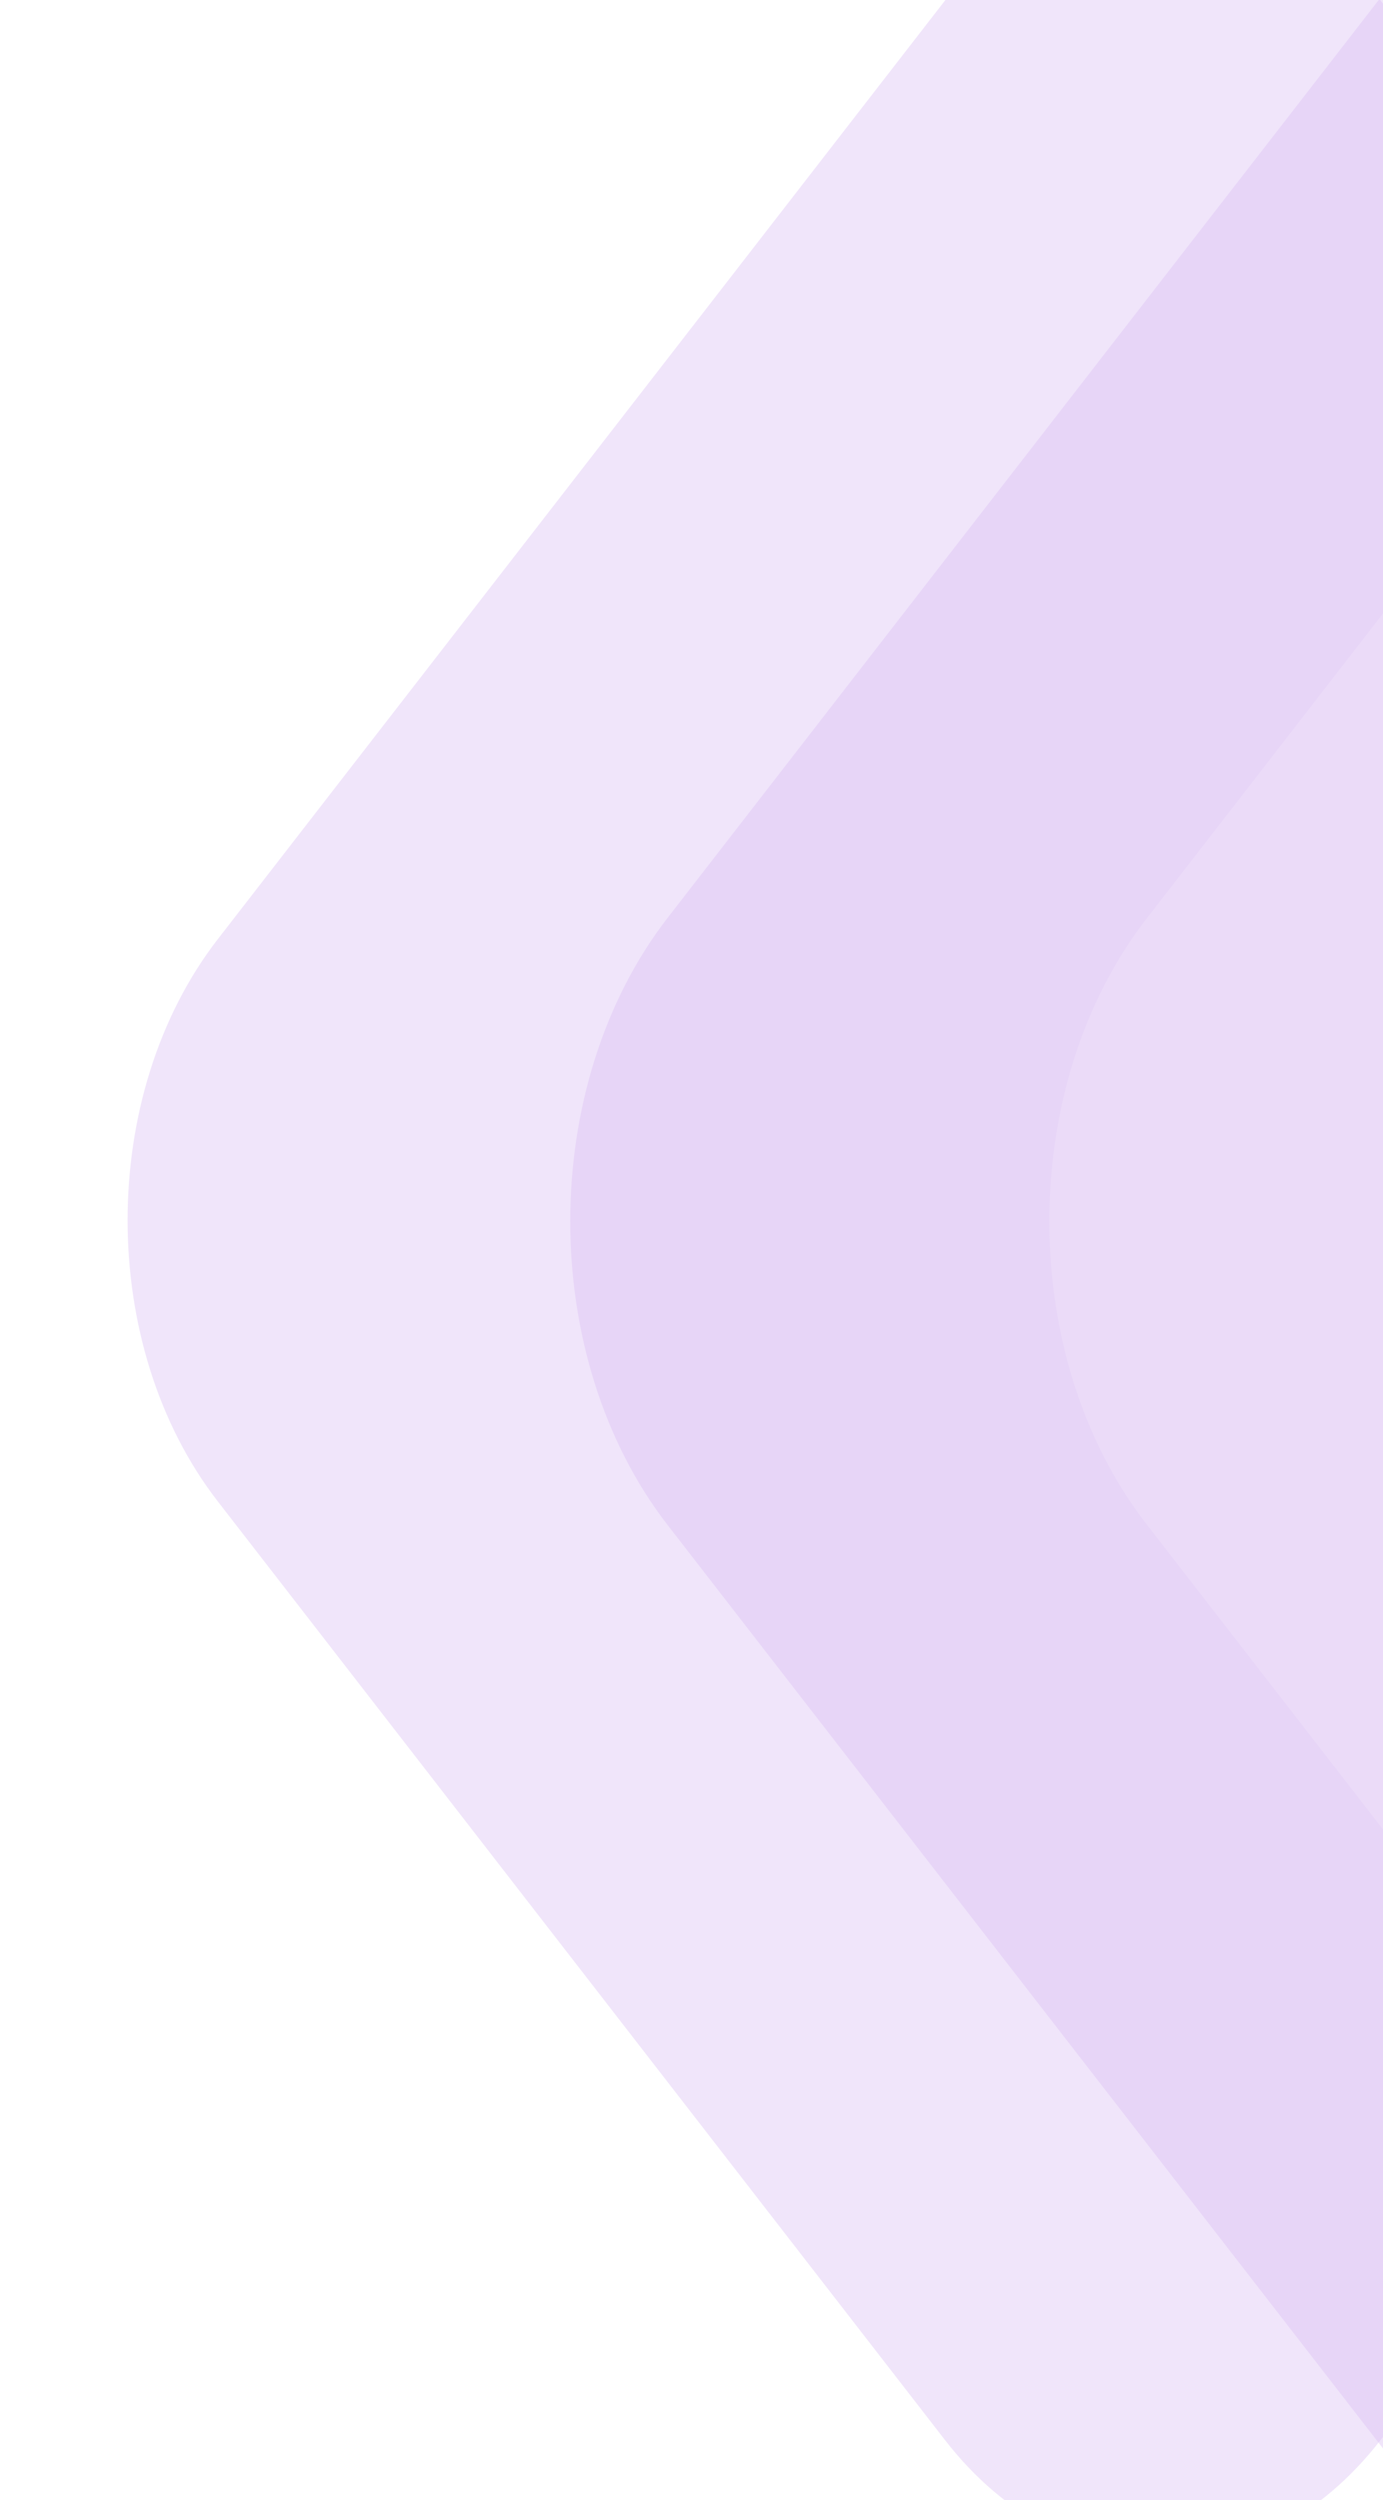 <svg width="83" height="150" viewBox="0 0 83 150" fill="none" xmlns="http://www.w3.org/2000/svg">
<path opacity="0.4" d="M56.711 0.035L13.072 56.348C5.853 65.665 5.853 80.769 13.072 90.085L56.711 146.398C63.931 155.714 75.636 155.714 82.856 146.398L126.495 90.085C133.714 80.769 133.714 65.665 126.495 56.348L82.856 0.035C75.636 -9.281 63.931 -9.281 56.711 0.035Z" fill="#DBBFF4"/>
<path opacity="0.4" d="M87.218 -5.776L40.073 55.061C32.273 65.126 32.273 81.444 40.073 91.509L87.218 152.347C95.018 162.411 107.663 162.411 115.463 152.347L162.609 91.509C170.408 81.444 170.408 65.126 162.609 55.061L115.463 -5.776C107.663 -15.841 95.018 -15.841 87.218 -5.776Z" fill="#DBBFF4"/>
<path opacity="0.4" d="M115.793 -5.511L68.805 55.122C61.032 65.153 61.032 81.417 68.805 91.448L115.793 152.082C123.566 162.113 136.17 162.113 143.943 152.082L190.931 91.448C198.704 81.417 198.704 65.153 190.931 55.122L143.943 -5.511C136.17 -15.543 123.566 -15.543 115.793 -5.511Z" fill="#F1E5FB"/>
</svg>
